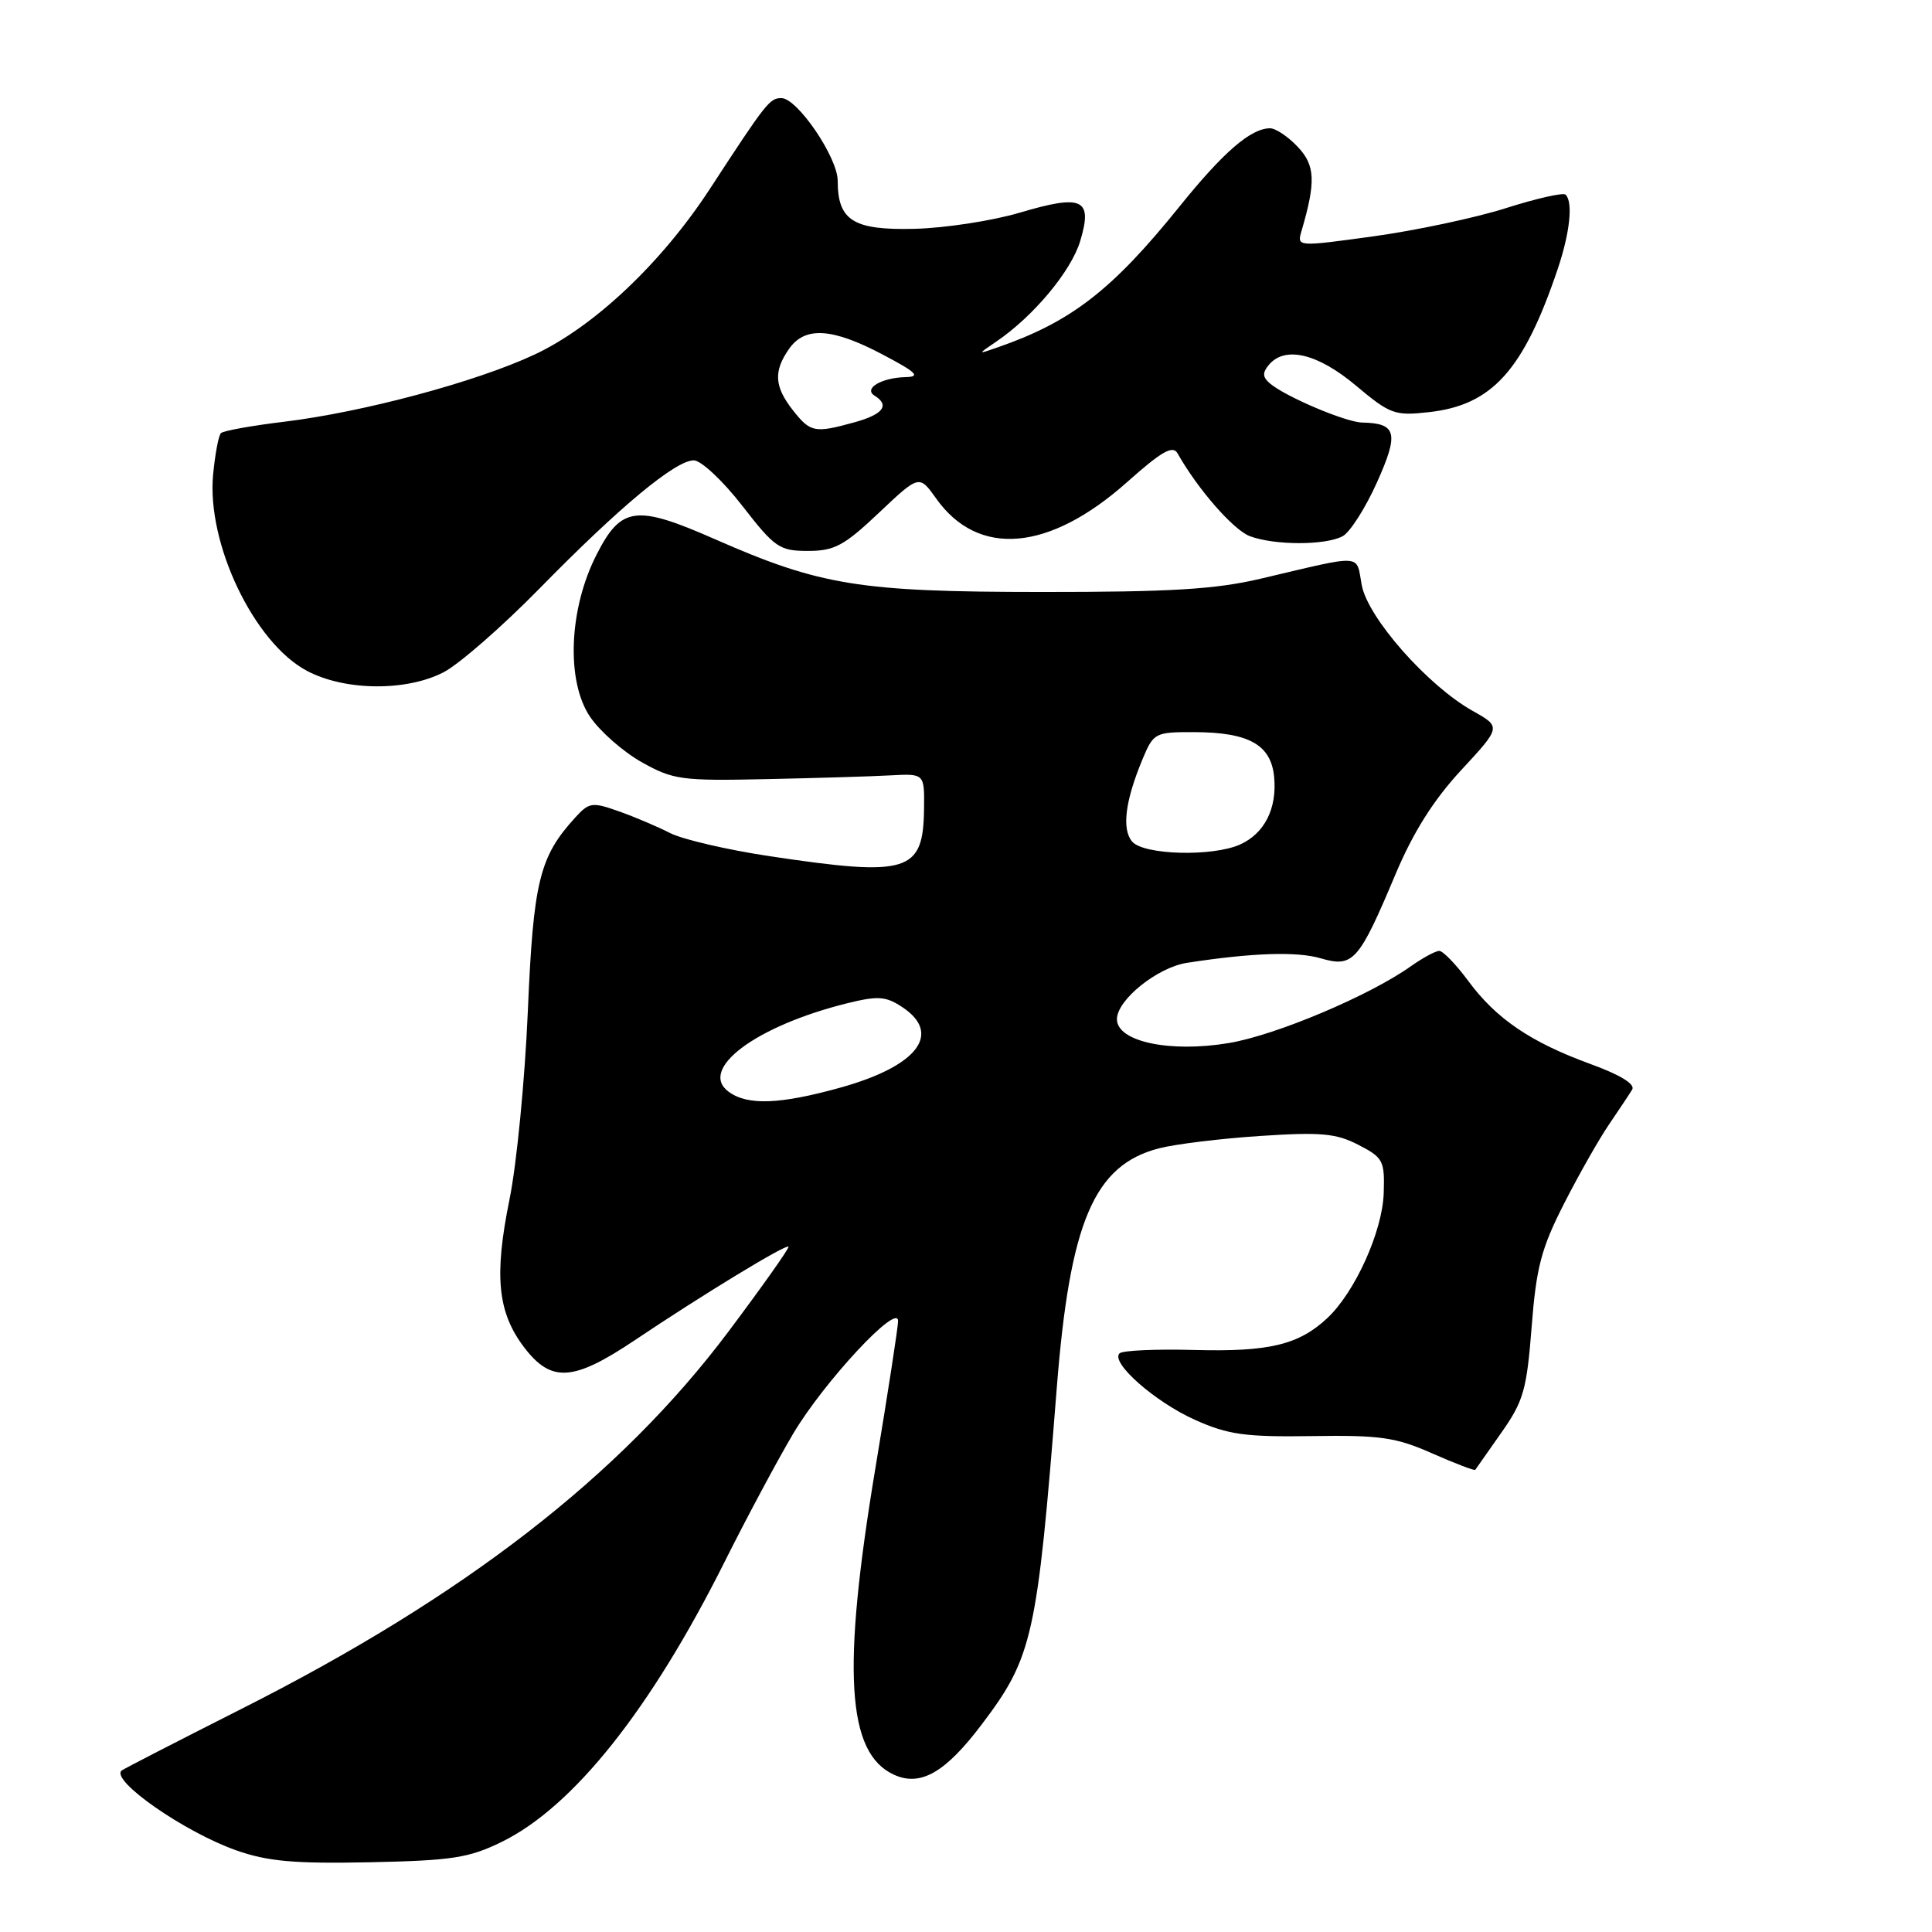 <?xml version="1.0" encoding="UTF-8" standalone="no"?>
<!DOCTYPE svg PUBLIC "-//W3C//DTD SVG 1.1//EN" "http://www.w3.org/Graphics/SVG/1.1/DTD/svg11.dtd" >
<svg xmlns="http://www.w3.org/2000/svg" xmlns:xlink="http://www.w3.org/1999/xlink" version="1.1" viewBox="0 0 256 256">
 <g >
 <path fill="currentColor"
d=" M 66.50 244.05 C 75.97 239.40 86.21 226.53 96.00 206.98 C 98.88 201.22 102.97 193.57 105.09 189.99 C 109.15 183.13 119.00 172.54 119.00 175.04 C 119.00 175.84 117.65 184.60 116.00 194.50 C 111.53 221.36 112.19 232.31 118.46 235.16 C 121.98 236.77 125.28 234.87 130.12 228.45 C 136.83 219.57 137.43 216.89 140.02 184.00 C 141.76 161.89 144.95 154.39 153.57 152.16 C 155.73 151.60 161.78 150.86 167.00 150.52 C 175.02 149.99 177.04 150.17 180.00 151.70 C 183.27 153.38 183.49 153.80 183.35 158.08 C 183.19 163.17 179.53 171.26 175.85 174.68 C 172.07 178.20 168.14 179.14 158.29 178.88 C 153.20 178.74 148.72 178.94 148.34 179.33 C 147.12 180.55 153.06 185.78 158.37 188.15 C 162.76 190.11 165.00 190.42 173.87 190.29 C 182.90 190.15 184.95 190.45 189.77 192.58 C 192.82 193.92 195.39 194.91 195.48 194.76 C 195.58 194.62 197.13 192.40 198.94 189.83 C 201.87 185.67 202.30 184.17 202.95 175.83 C 203.56 167.94 204.22 165.42 207.24 159.50 C 209.20 155.65 211.88 150.93 213.20 149.00 C 214.51 147.07 215.90 144.99 216.27 144.38 C 216.71 143.66 214.71 142.43 210.75 140.99 C 202.81 138.09 198.25 134.99 194.56 129.99 C 192.94 127.80 191.21 126.00 190.71 126.00 C 190.22 126.00 188.54 126.91 186.98 128.01 C 181.49 131.92 169.06 137.17 162.82 138.21 C 155.00 139.52 148.00 138.02 148.00 135.05 C 148.00 132.49 153.35 128.19 157.28 127.58 C 165.89 126.25 171.82 126.05 175.00 126.98 C 179.30 128.24 180.05 127.40 184.90 115.87 C 187.25 110.28 189.94 106.02 193.61 102.05 C 198.92 96.32 198.92 96.32 195.14 94.20 C 189.16 90.84 181.25 81.87 180.44 77.54 C 179.65 73.34 180.92 73.42 167.00 76.69 C 161.04 78.09 155.08 78.45 138.00 78.44 C 113.88 78.43 108.71 77.59 94.72 71.44 C 84.29 66.85 82.32 67.10 79.08 73.43 C 75.37 80.64 74.98 90.26 78.20 95.00 C 79.51 96.92 82.58 99.62 85.04 101.00 C 89.20 103.33 90.30 103.48 101.50 103.24 C 108.10 103.10 115.53 102.88 118.00 102.74 C 122.50 102.50 122.50 102.50 122.44 107.17 C 122.34 115.59 120.36 116.20 102.05 113.46 C 96.38 112.61 90.40 111.22 88.76 110.37 C 87.12 109.53 84.07 108.23 81.99 107.50 C 78.47 106.25 78.06 106.31 76.22 108.33 C 71.47 113.53 70.67 116.81 69.94 134.00 C 69.55 143.07 68.46 154.30 67.51 158.94 C 65.45 169.06 65.93 173.91 69.46 178.54 C 73.05 183.24 75.95 183.05 84.09 177.60 C 93.08 171.56 104.16 164.82 104.48 165.19 C 104.62 165.36 101.02 170.45 96.48 176.50 C 82.18 195.54 61.50 211.55 31.97 226.45 C 23.46 230.75 16.32 234.42 16.11 234.61 C 14.62 235.92 24.44 242.76 31.30 245.18 C 35.48 246.65 38.95 246.96 49.00 246.76 C 59.93 246.53 62.13 246.19 66.50 244.05 Z  M 58.79 89.07 C 60.83 88.01 66.55 83.02 71.50 77.97 C 82.13 67.12 89.51 61.00 91.93 61.00 C 92.89 61.00 95.78 63.70 98.34 67.00 C 102.67 72.58 103.28 73.00 107.06 73.00 C 110.57 73.00 111.85 72.31 116.46 67.95 C 121.80 62.90 121.80 62.90 124.05 66.06 C 129.62 73.90 139.02 73.08 149.36 63.87 C 153.93 59.80 155.40 58.96 156.03 60.07 C 158.70 64.81 163.42 70.21 165.60 71.04 C 168.84 72.27 175.61 72.28 177.91 71.05 C 178.88 70.53 180.93 67.32 182.45 63.93 C 185.39 57.39 185.07 56.08 180.50 55.99 C 178.34 55.95 170.44 52.61 168.30 50.83 C 167.30 50.00 167.25 49.40 168.11 48.37 C 170.24 45.80 174.57 46.82 179.64 51.07 C 184.21 54.90 184.79 55.12 189.36 54.61 C 197.71 53.68 201.86 49.08 206.38 35.72 C 208.02 30.88 208.46 26.79 207.45 25.79 C 207.15 25.49 203.60 26.29 199.57 27.57 C 195.53 28.86 187.64 30.53 182.03 31.31 C 171.84 32.71 171.84 32.71 172.46 30.60 C 174.37 24.08 174.28 21.92 171.96 19.46 C 170.69 18.11 169.04 17.00 168.29 17.00 C 165.75 17.00 162.10 20.15 156.31 27.34 C 147.35 38.46 141.95 42.64 132.19 46.03 C 129.50 46.97 129.50 46.97 132.00 45.27 C 136.93 41.93 141.94 35.93 143.14 31.92 C 144.81 26.34 143.45 25.71 135.12 28.18 C 131.48 29.26 125.20 30.22 121.18 30.32 C 113.07 30.52 111.00 29.23 111.00 23.96 C 111.00 20.86 105.65 13.00 103.54 13.00 C 101.99 13.00 101.53 13.58 94.07 25.02 C 87.65 34.86 78.70 43.31 70.79 47.00 C 63.06 50.61 48.13 54.61 37.67 55.88 C 33.36 56.40 29.59 57.08 29.28 57.39 C 28.96 57.70 28.50 60.17 28.24 62.87 C 27.36 72.01 33.67 85.20 40.69 88.90 C 45.72 91.56 53.86 91.63 58.79 89.07 Z  M 96.56 144.67 C 92.48 141.68 100.15 135.94 112.25 132.94 C 116.30 131.94 117.36 132.00 119.50 133.41 C 124.91 136.95 121.61 141.27 111.30 144.13 C 103.33 146.34 99.06 146.50 96.56 144.67 Z  M 150.00 111.50 C 148.62 109.83 149.10 106.09 151.41 100.55 C 152.85 97.11 153.07 97.00 158.20 97.01 C 165.48 97.03 168.42 98.67 168.83 102.95 C 169.23 107.12 167.57 110.42 164.34 111.89 C 160.69 113.55 151.50 113.30 150.00 111.50 Z  M 105.07 54.37 C 102.60 51.22 102.47 49.20 104.56 46.22 C 106.66 43.22 110.27 43.44 117.00 47.00 C 121.46 49.35 122.03 49.92 120.00 49.97 C 116.78 50.05 114.37 51.49 115.89 52.43 C 117.93 53.70 117.03 54.90 113.25 55.95 C 107.94 57.42 107.39 57.31 105.07 54.37 Z "/>
</g>
</svg>